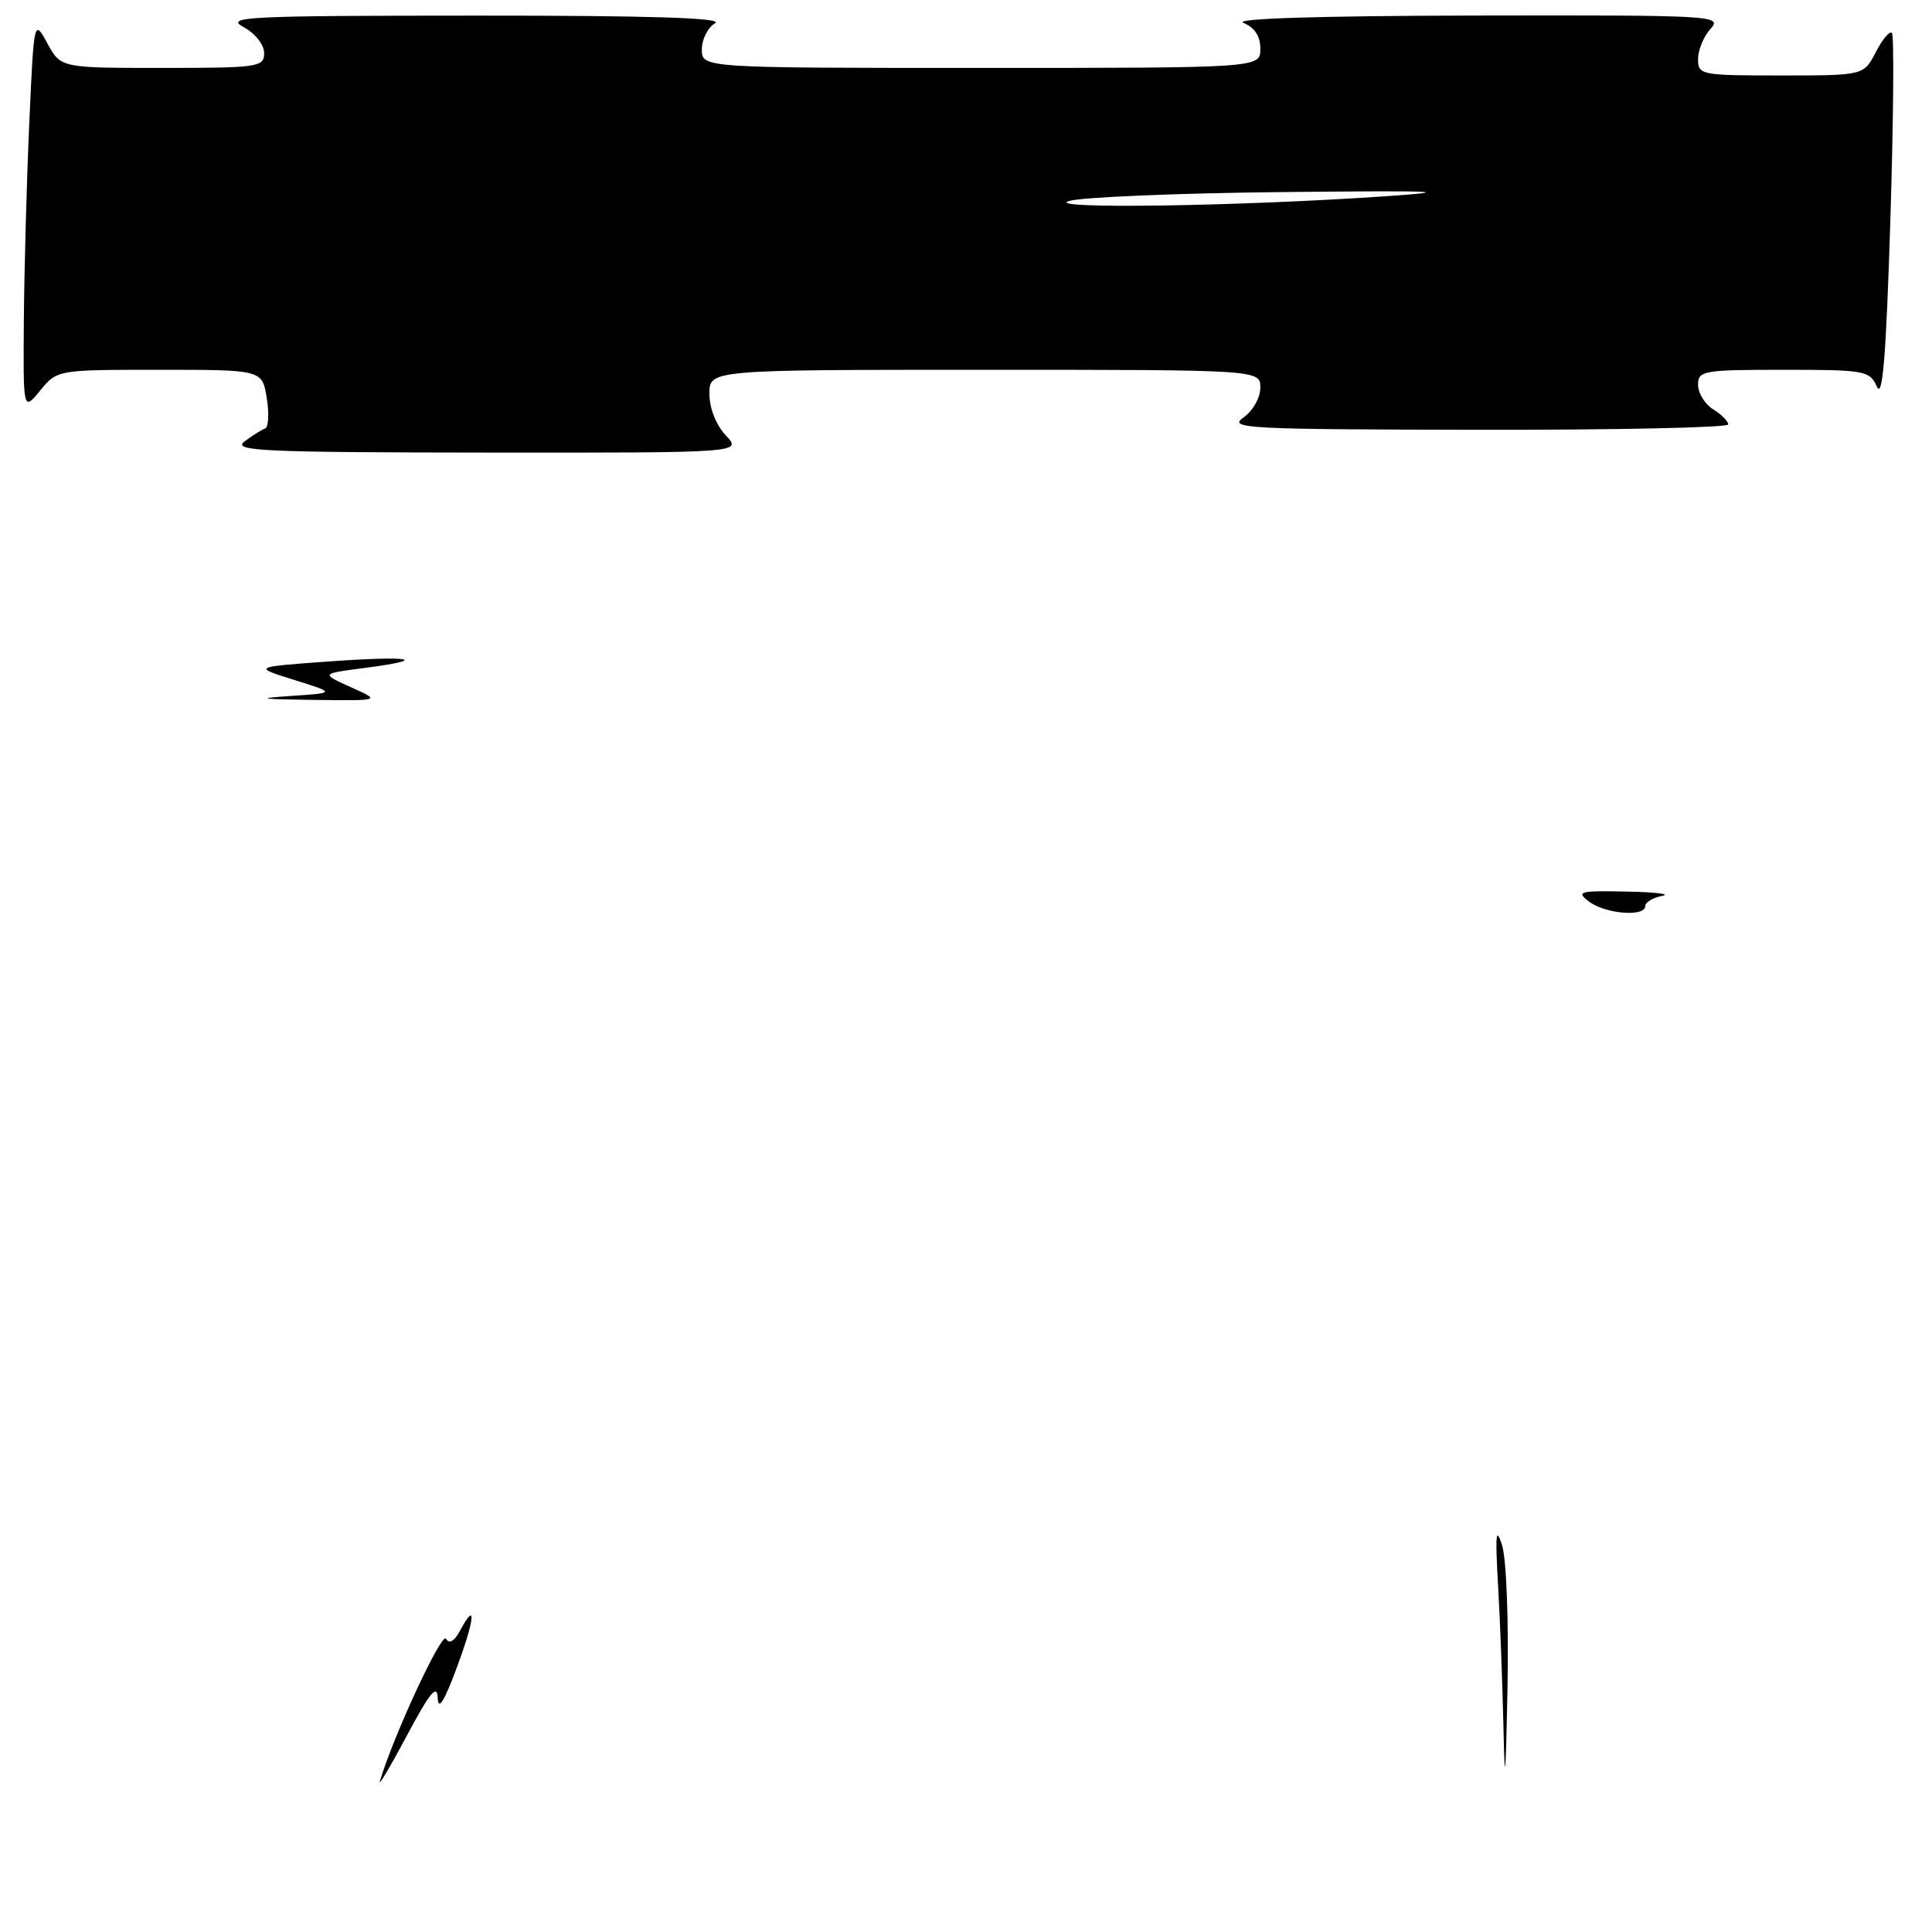 <?xml version="1.0" encoding="UTF-8" standalone="no"?>
<!DOCTYPE svg PUBLIC "-//W3C//DTD SVG 1.1//EN" "http://www.w3.org/Graphics/SVG/1.1/DTD/svg11.dtd" >
<svg xmlns="http://www.w3.org/2000/svg" xmlns:xlink="http://www.w3.org/1999/xlink" version="1.1" viewBox="0 0 256 256">
 <g >
 <path fill="currentColor"
d=" M 96.17 57.69 C 94.88 56.31 94.00 54.08 94.00 52.19 C 94.00 49.00 94.00 49.00 130.50 49.00 C 167.00 49.00 167.00 49.00 167.00 51.38 C 167.00 52.71 166.01 54.44 164.75 55.33 C 162.69 56.77 165.24 56.90 195.75 56.95 C 214.04 56.98 229.00 56.66 229.00 56.24 C 229.00 55.82 228.10 54.92 227.00 54.23 C 225.90 53.55 225.00 52.09 225.00 50.99 C 225.00 49.12 225.68 49.00 236.35 49.00 C 247.15 49.00 247.74 49.11 248.71 51.25 C 249.46 52.90 249.93 46.99 250.48 29.20 C 250.90 15.84 250.99 4.66 250.69 4.36 C 250.39 4.06 249.43 5.21 248.55 6.91 C 246.95 10.00 246.95 10.00 235.97 10.00 C 225.38 10.00 225.00 9.93 225.00 7.83 C 225.00 6.63 225.74 4.83 226.65 3.83 C 228.26 2.06 227.22 2.00 195.40 2.06 C 174.73 2.10 163.34 2.46 164.75 3.03 C 166.25 3.64 167.00 4.78 167.00 6.47 C 167.00 9.00 167.00 9.00 130.00 9.00 C 93.00 9.00 93.00 9.00 93.00 6.55 C 93.00 5.20 93.79 3.64 94.75 3.08 C 95.96 2.37 86.23 2.06 63.00 2.07 C 32.74 2.08 29.77 2.22 32.25 3.57 C 33.81 4.42 35.00 5.91 35.00 7.03 C 35.00 8.89 34.26 9.00 21.53 9.00 C 8.05 9.00 8.05 9.00 6.28 5.75 C 4.50 2.50 4.50 2.50 3.87 16.50 C 3.53 24.20 3.21 35.90 3.16 42.50 C 3.07 54.50 3.07 54.50 5.32 51.75 C 7.58 49.00 7.58 49.00 21.16 49.00 C 34.74 49.00 34.74 49.00 35.35 52.75 C 35.68 54.81 35.58 56.63 35.12 56.79 C 34.66 56.94 33.43 57.72 32.39 58.50 C 30.74 59.76 34.77 59.94 64.42 59.97 C 98.35 60.00 98.35 60.00 96.17 57.69 Z  M 199.22 229.00 C 199.09 223.22 198.77 214.68 198.50 210.00 C 198.11 203.29 198.22 202.18 199.03 204.74 C 199.61 206.56 199.92 214.86 199.75 223.74 C 199.52 235.78 199.39 237.02 199.22 229.00 Z  M 50.34 236.00 C 52.14 229.99 58.52 216.22 59.09 217.14 C 59.54 217.87 60.20 217.49 60.97 216.05 C 63.17 211.95 62.93 214.51 60.50 221.04 C 58.86 225.47 58.07 226.71 58.00 225.00 C 57.92 223.08 56.98 224.23 53.90 230.00 C 51.70 234.12 50.10 236.82 50.34 236.00 Z  M 210.56 119.47 C 208.80 118.13 209.26 118.01 215.56 118.14 C 219.38 118.21 221.49 118.47 220.25 118.71 C 219.01 118.94 218.00 119.56 218.00 120.07 C 218.00 121.53 212.71 121.10 210.56 119.47 Z  M 38.50 92.22 C 44.50 91.82 44.50 91.82 39.00 90.10 C 33.50 88.38 33.50 88.38 43.39 87.66 C 54.40 86.86 57.24 87.35 48.30 88.51 C 42.50 89.26 42.50 89.26 46.50 91.06 C 50.50 92.85 50.50 92.85 41.50 92.74 C 34.40 92.65 33.77 92.54 38.50 92.22 Z  M 141.62 26.64 C 143.20 26.13 155.97 25.59 170.00 25.45 C 190.58 25.24 193.19 25.35 183.50 26.01 C 164.09 27.34 138.29 27.72 141.62 26.64 Z "/>
</g>
</svg>